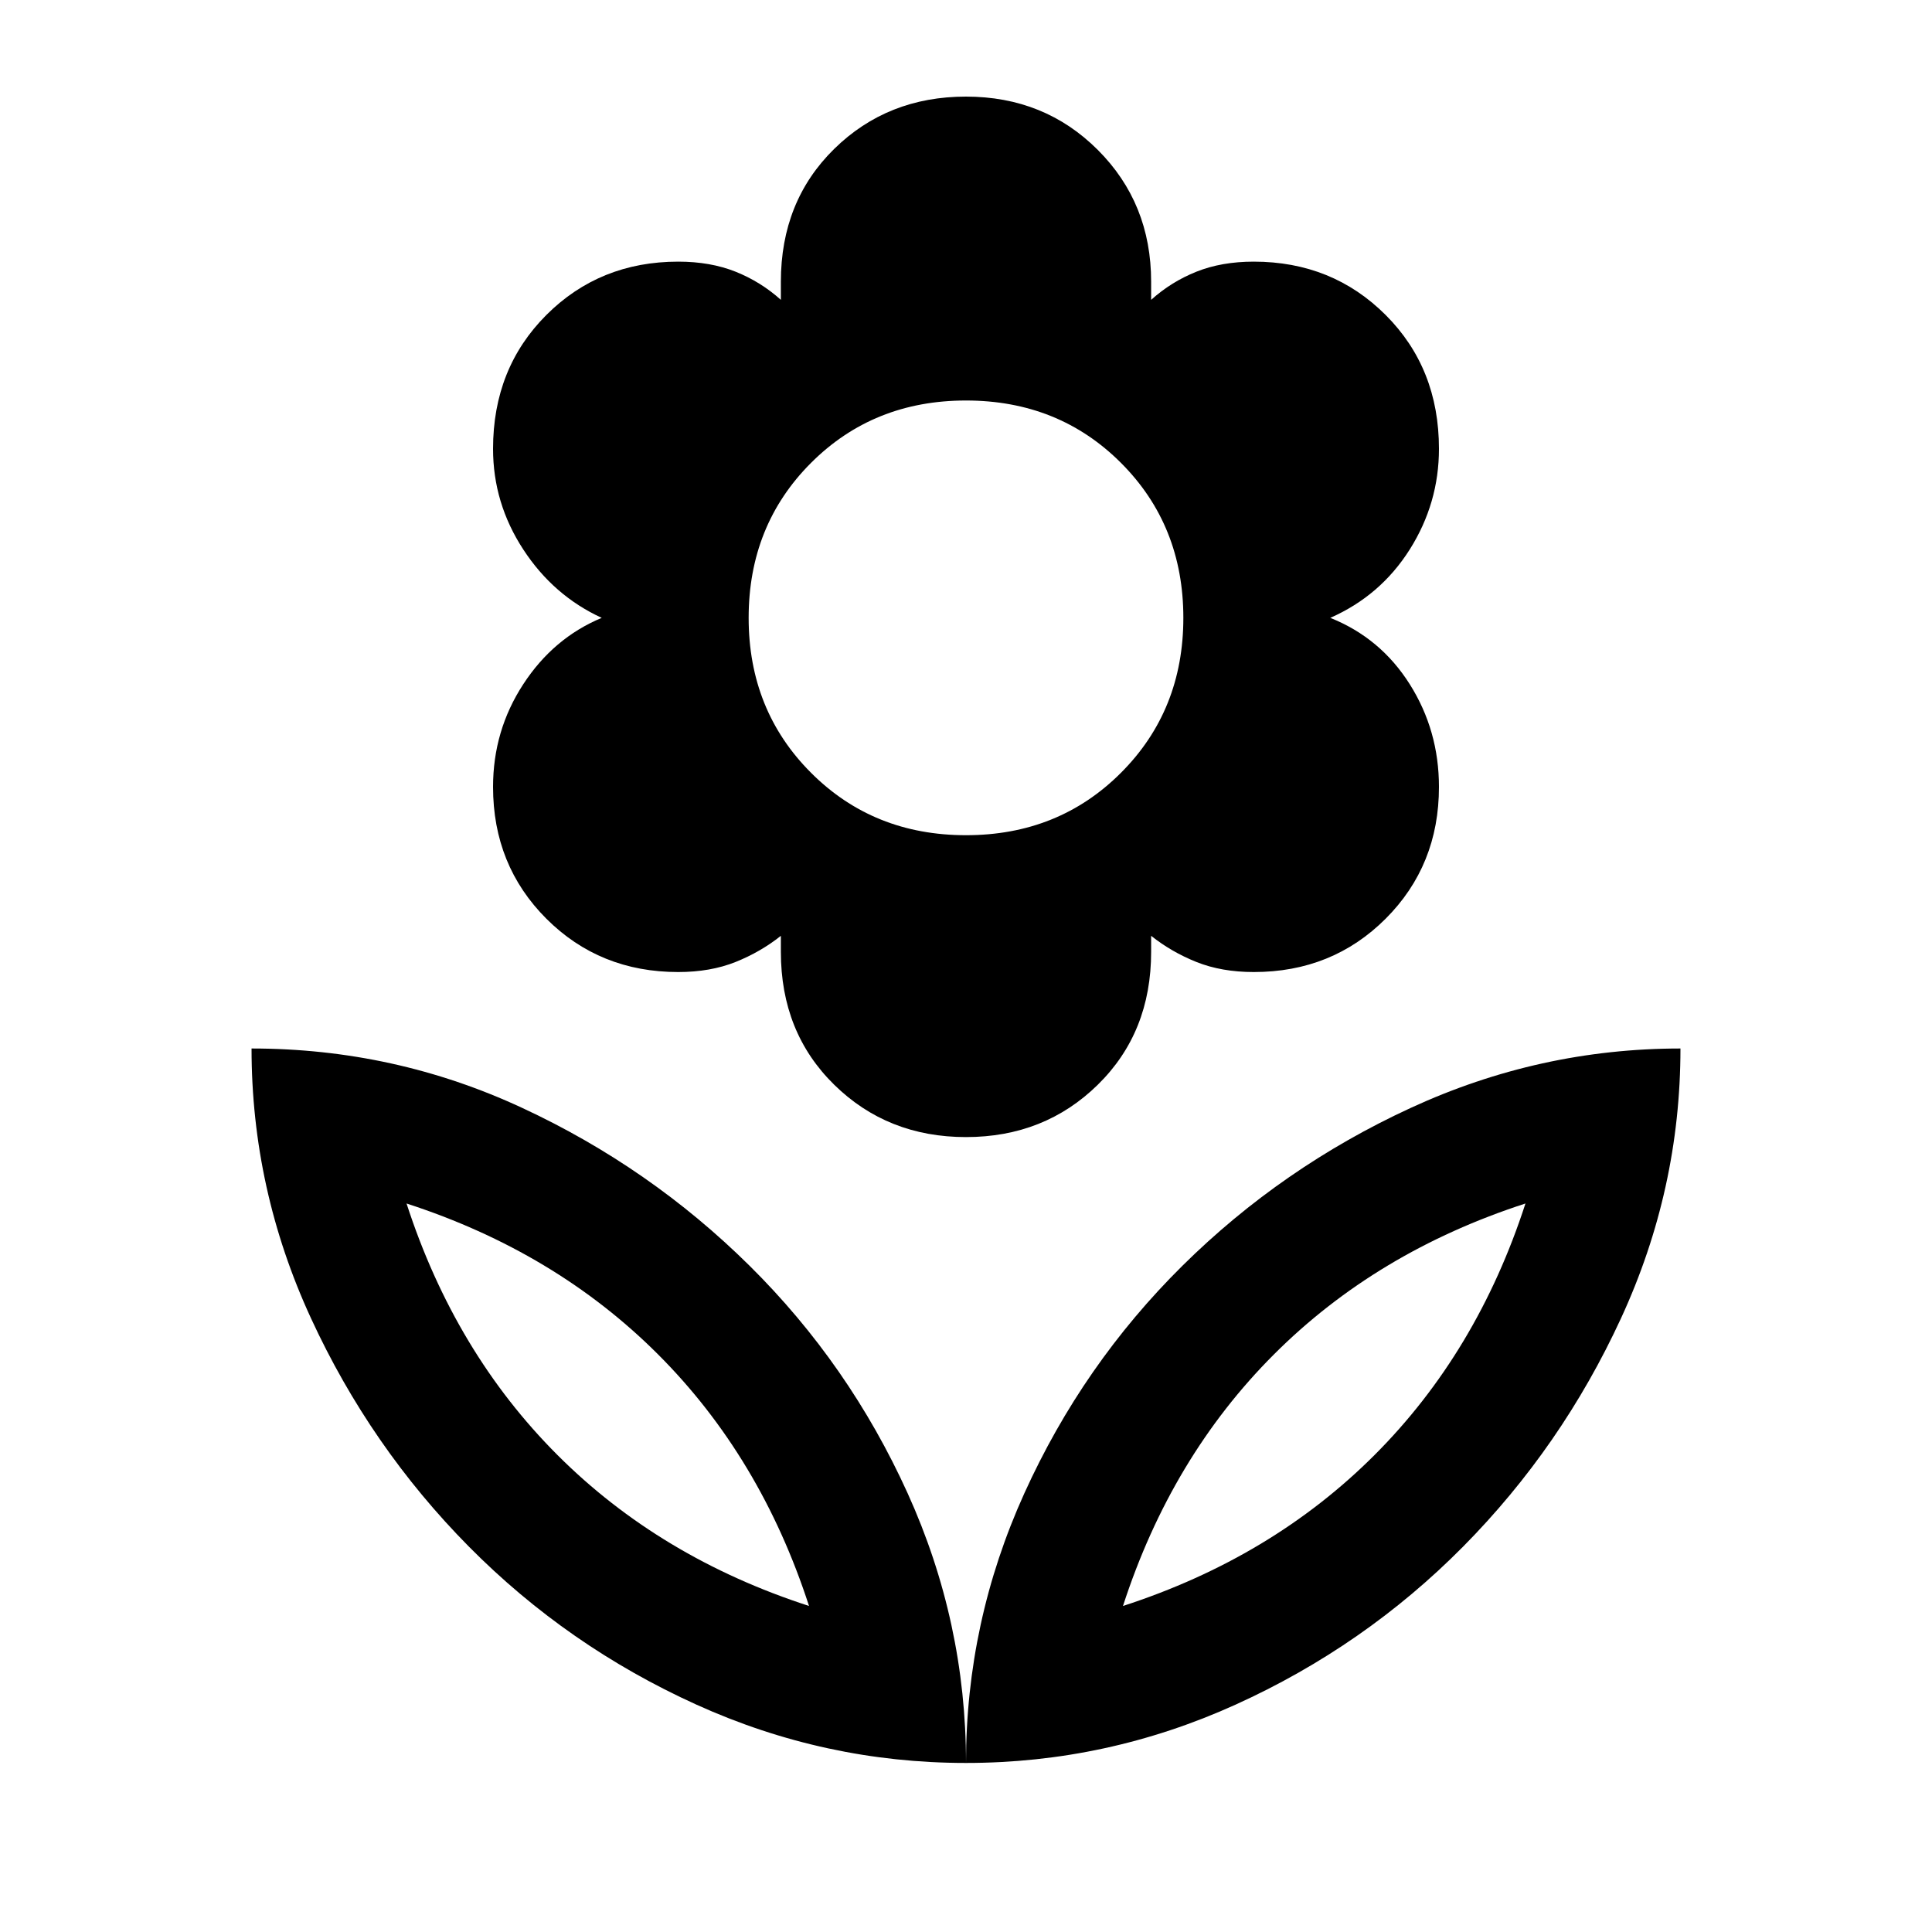<svg xmlns="http://www.w3.org/2000/svg" height="40" width="40"><path d="M20 36.5Q20 33.583 21.208 30.917Q22.417 28.25 24.479 26.208Q26.542 24.167 29.208 22.938Q31.875 21.708 34.792 21.708Q34.792 24.625 33.562 27.292Q32.333 29.958 30.292 32.021Q28.25 34.083 25.583 35.292Q22.917 36.5 20 36.5ZM23.25 33.25Q26.333 32.25 28.458 30.125Q30.583 28 31.583 24.917Q28.5 25.917 26.375 28.042Q24.25 30.167 23.25 33.25ZM20 36.5Q20 33.583 18.792 30.917Q17.583 28.25 15.521 26.208Q13.458 24.167 10.812 22.938Q8.167 21.708 5.208 21.708Q5.208 24.625 6.438 27.292Q7.667 29.958 9.708 32.021Q11.75 34.083 14.417 35.292Q17.083 36.5 20 36.5ZM16.75 33.25Q13.667 32.25 11.542 30.125Q9.417 28 8.417 24.917Q11.5 25.917 13.625 28.042Q15.75 30.167 16.75 33.25ZM20 23.542Q18.375 23.542 17.271 22.458Q16.167 21.375 16.167 19.708V19.375Q15.75 19.708 15.229 19.917Q14.708 20.125 14.042 20.125Q12.417 20.125 11.312 19.021Q10.208 17.917 10.208 16.292Q10.208 15.125 10.833 14.167Q11.458 13.208 12.458 12.792Q11.458 12.333 10.833 11.375Q10.208 10.417 10.208 9.292Q10.208 7.625 11.312 6.521Q12.417 5.417 14.042 5.417Q14.708 5.417 15.229 5.625Q15.75 5.833 16.167 6.208V5.833Q16.167 4.167 17.271 3.083Q18.375 2 20 2Q21.625 2 22.729 3.104Q23.833 4.208 23.833 5.833V6.208Q24.25 5.833 24.771 5.625Q25.292 5.417 25.958 5.417Q27.583 5.417 28.688 6.521Q29.792 7.625 29.792 9.292Q29.792 10.417 29.188 11.375Q28.583 12.333 27.542 12.792Q28.583 13.208 29.188 14.167Q29.792 15.125 29.792 16.292Q29.792 17.917 28.688 19.021Q27.583 20.125 25.958 20.125Q25.292 20.125 24.771 19.917Q24.25 19.708 23.833 19.375V19.708Q23.833 21.375 22.729 22.458Q21.625 23.542 20 23.542ZM20 17.292Q21.917 17.292 23.208 16Q24.5 14.708 24.5 12.792Q24.5 10.875 23.208 9.583Q21.917 8.292 20 8.292Q18.083 8.292 16.792 9.583Q15.5 10.875 15.5 12.792Q15.5 14.708 16.792 16Q18.083 17.292 20 17.292ZM23.25 33.25Q23.25 33.25 23.25 33.25Q23.25 33.25 23.25 33.25Q23.25 33.25 23.25 33.25Q23.25 33.25 23.25 33.25ZM16.75 33.25Q16.75 33.25 16.75 33.25Q16.75 33.25 16.75 33.25Q16.75 33.25 16.75 33.25Q16.75 33.25 16.75 33.25Z"/></svg>
